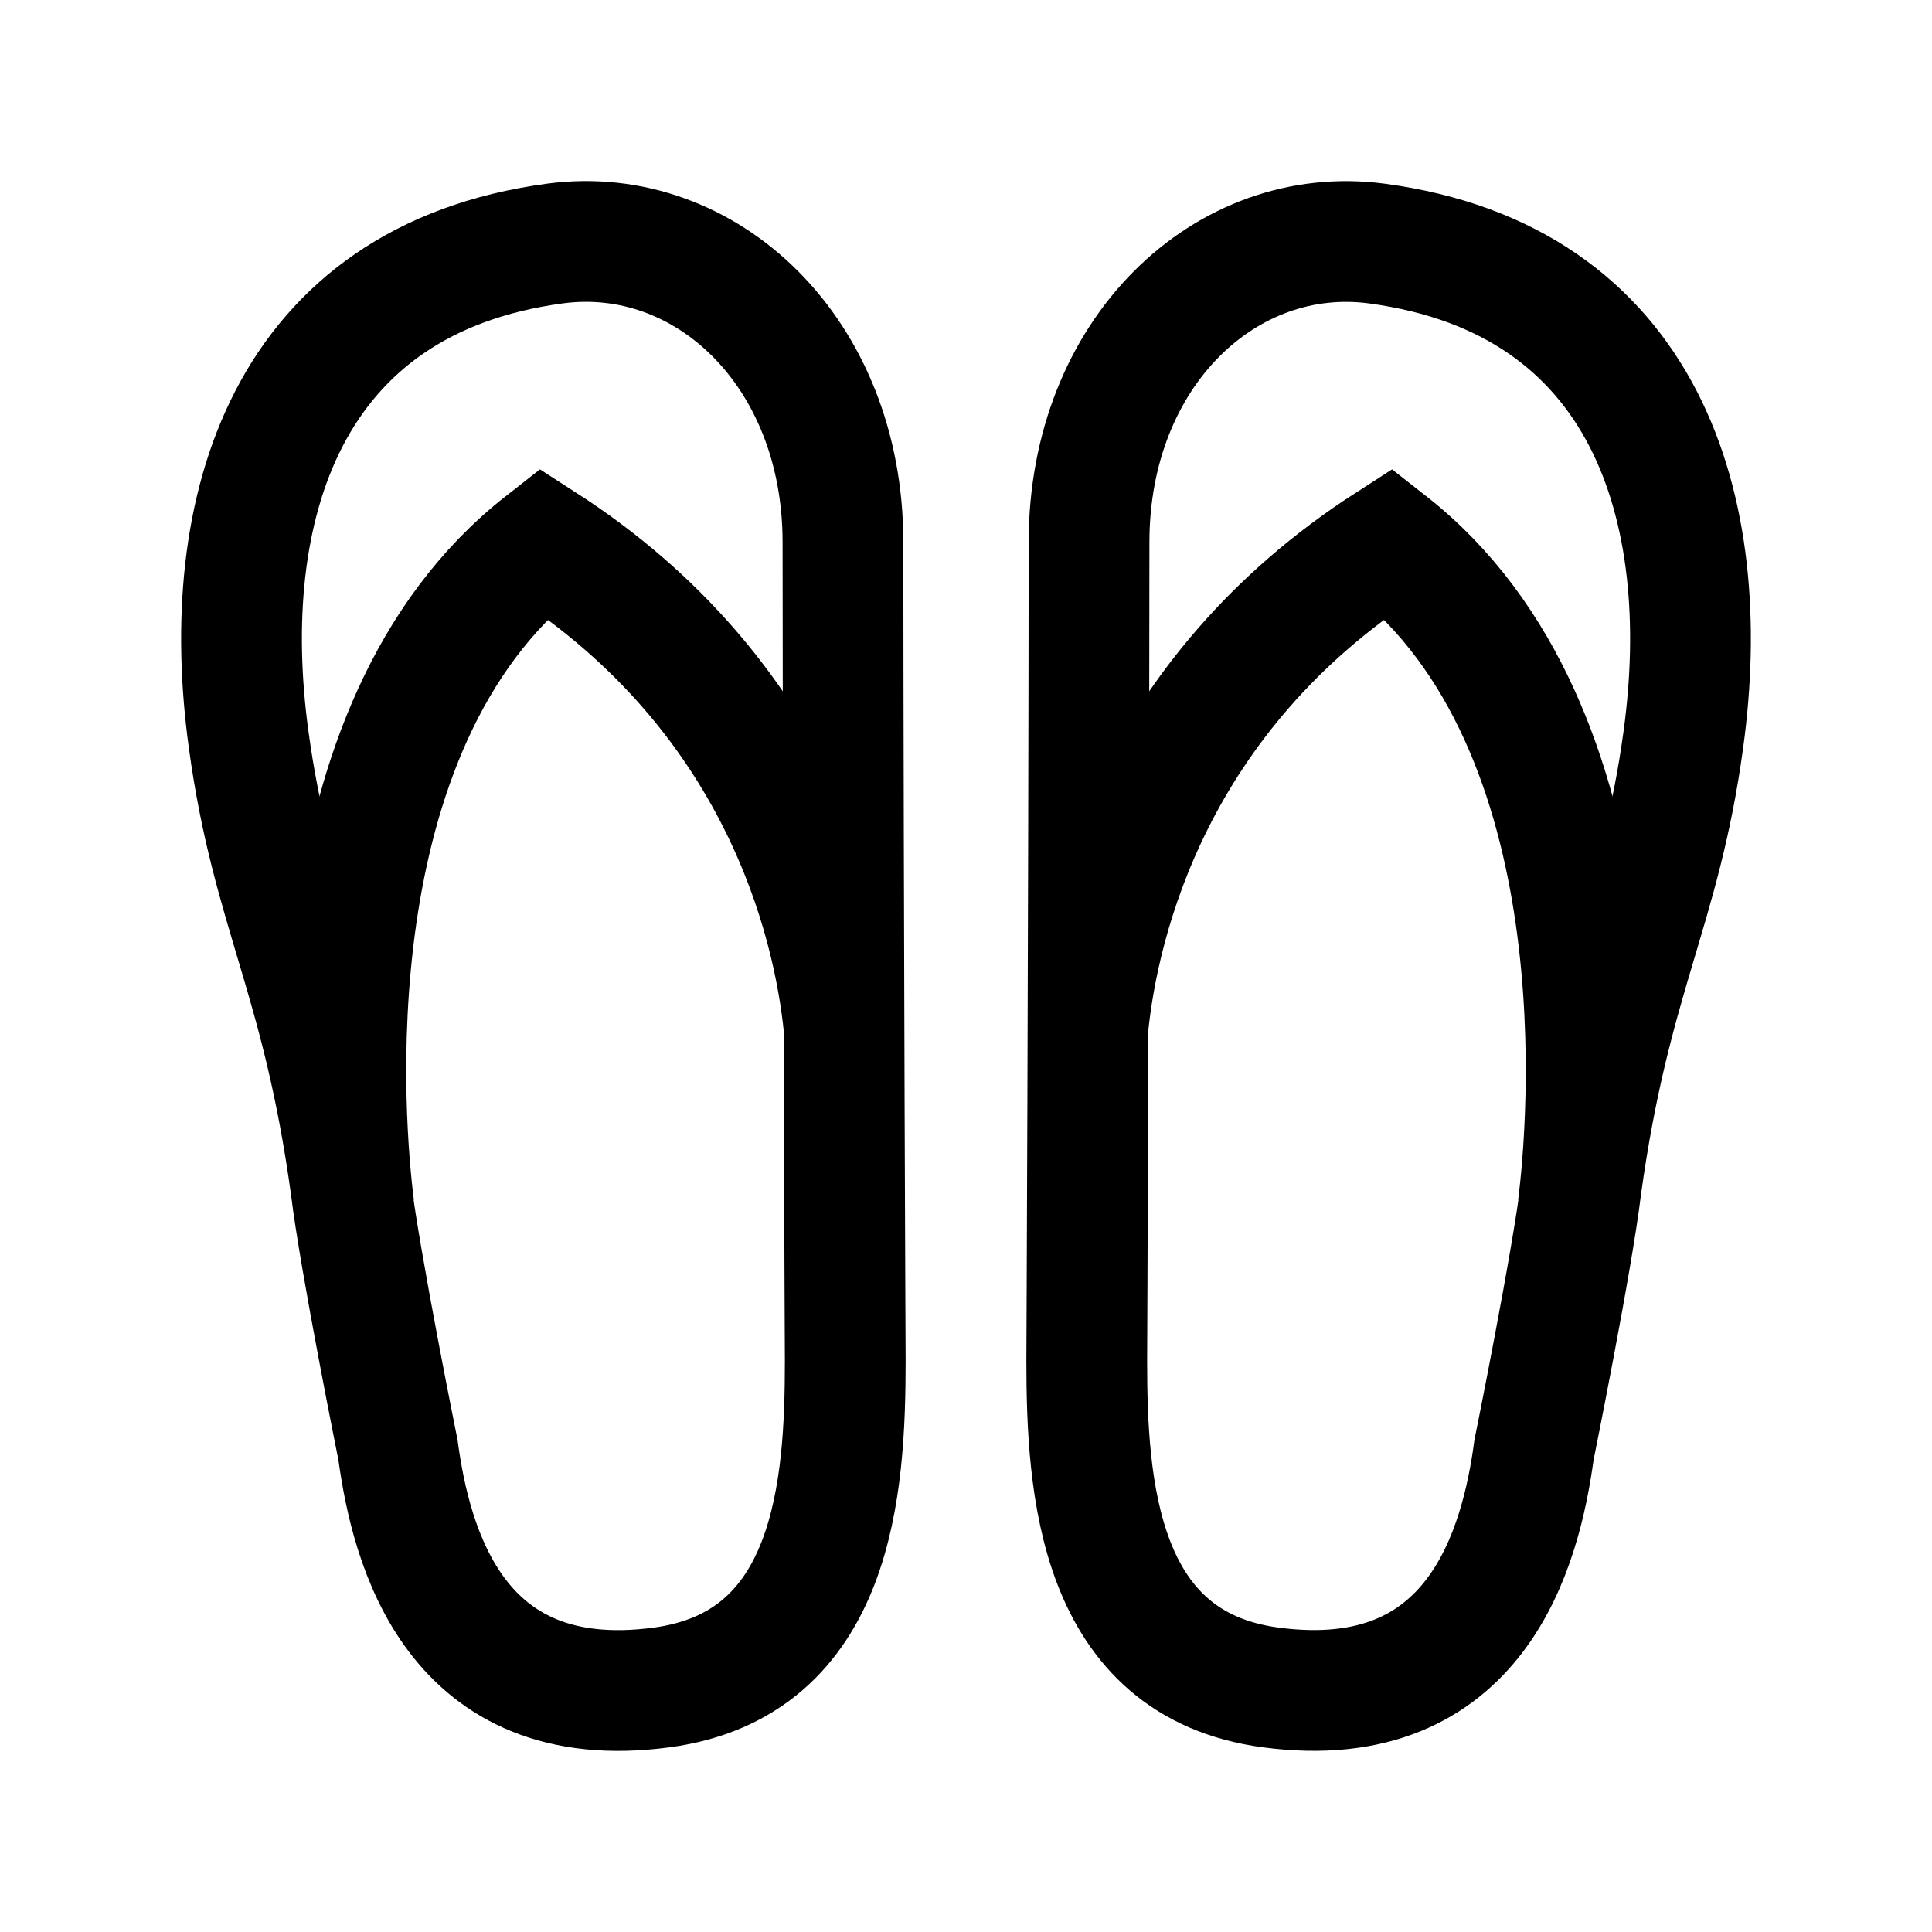 <?xml version="1.0" encoding="iso-8859-1"?>
<!-- Generator: Adobe Illustrator 19.1.1, SVG Export Plug-In . SVG Version: 6.00 Build 0)  -->
<svg version="1.1" id="Layer_1" xmlns="http://www.w3.org/2000/svg" xmlns:xlink="http://www.w3.org/1999/xlink" x="0px" y="0px"
	 viewBox="0 0 32 32" style="enable-background:new 0 0 32 32;" xml:space="preserve">
<path style="fill:none;stroke:#000000;stroke-width:2;stroke-miterlimit:10;" d="M22.804,4.034
	c-2.496-0.331-4.762,1.797-4.766,4.938C18.033,15.511,18,22.538,18,22.538c0,2.077,0.175,5.033,3.051,5.412
	c3.417,0.453,4.14-2.333,4.357-3.935c0,0,0.631-3.115,0.78-4.357c0.485-3.518,1.307-4.57,1.693-7.405
	C28.408,8.424,27.263,4.63,22.804,4.034z"/>
<path style="fill:none;stroke:#000000;stroke-width:2;stroke-miterlimit:10;" d="M18.021,17c0.18-1.774,1.076-5.488,4.979-8
	c3.904,3.057,3.304,9.708,3.137,11"/>
<path style="fill:none;stroke:#000000;stroke-width:2;stroke-miterlimit:10;" d="M4.119,12.254c0.386,2.835,1.209,3.887,1.693,7.405
	c0.15,1.242,0.78,4.357,0.78,4.357c0.217,1.602,0.94,4.388,4.357,3.935C13.825,27.572,14,24.615,14,22.538
	c0,0-0.033-7.028-0.038-13.567c-0.005-3.141-2.27-5.268-4.766-4.938C4.737,4.63,3.592,8.424,4.119,12.254z"/>
<path style="fill:none;stroke:#000000;stroke-width:2;stroke-miterlimit:10;" d="M13.979,17c-0.18-1.774-1.076-5.488-4.979-8
	c-3.904,3.057-3.304,9.708-3.137,11"/>
</svg>
